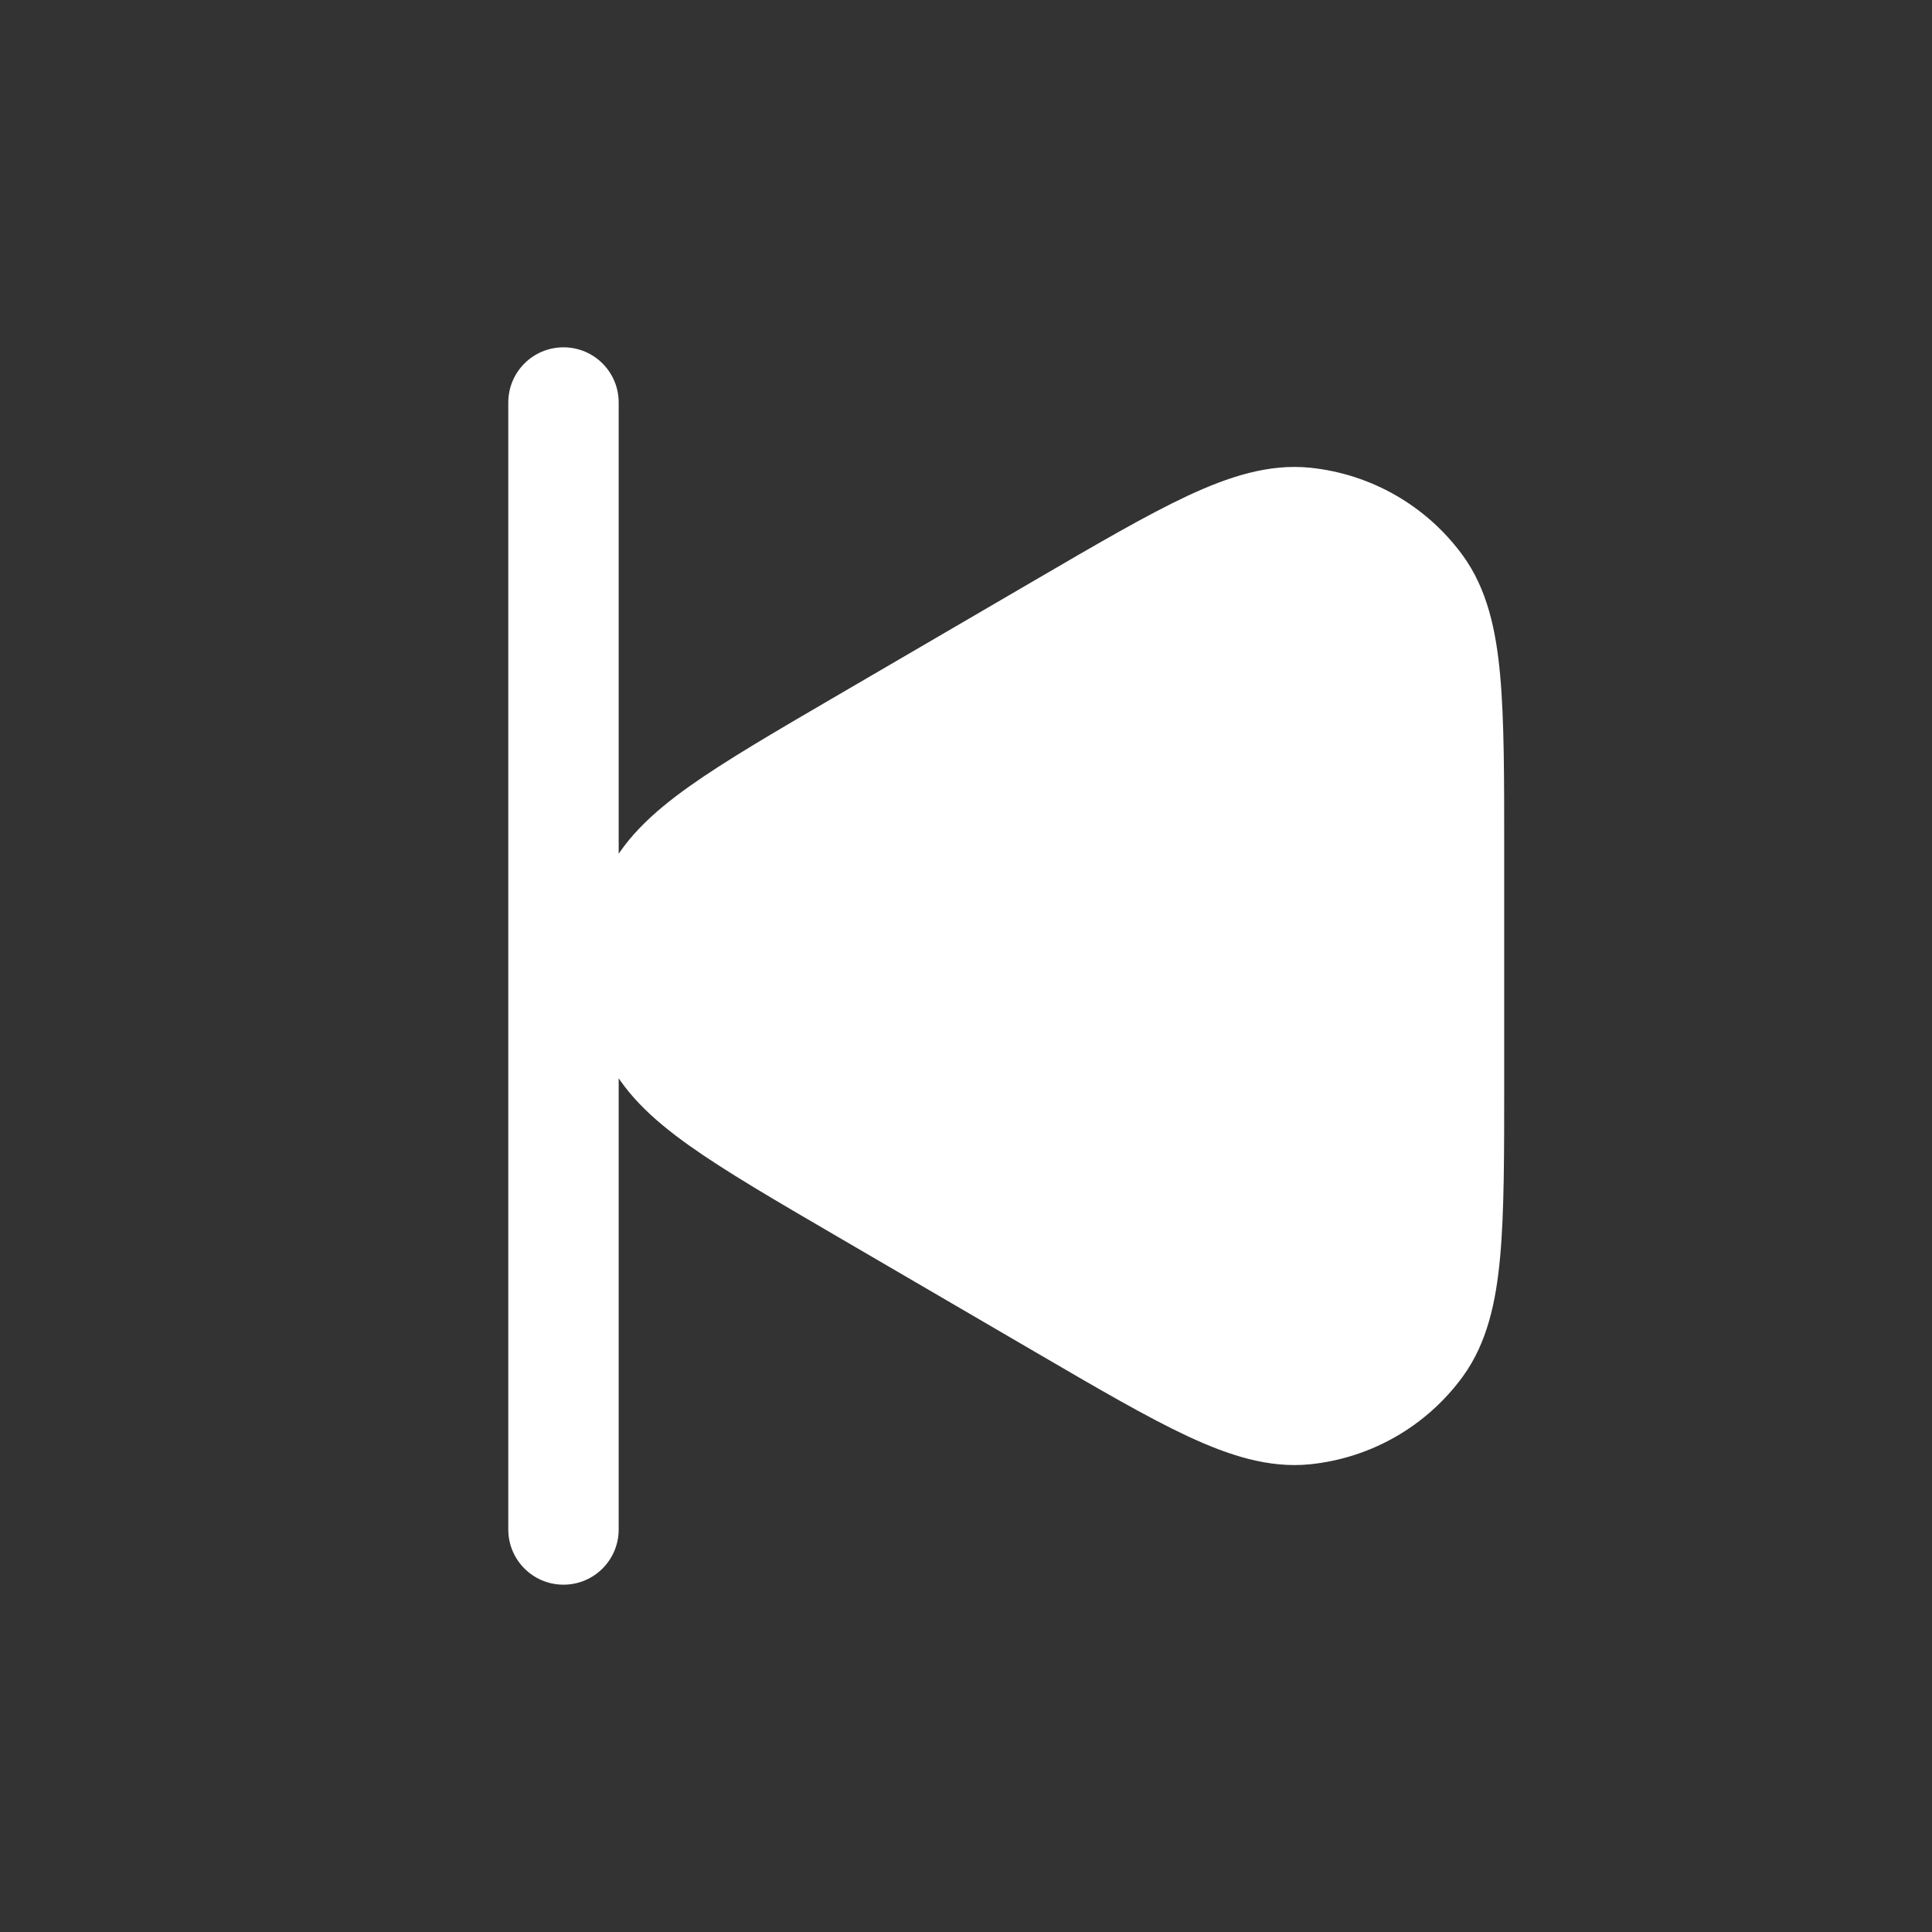 <svg width="35" height="35" viewBox="0 0 35 35" fill="none" xmlns="http://www.w3.org/2000/svg">
<rect x="0" y="0" width="35" height="35" fill="#333333" stroke="none"/>
<path d="M26.25 15.417V19.584V19.599C26.25 22.253 26.25 23.582 25.692 24.348C25.204 25.017 24.454 25.448 23.63 25.532C22.685 25.628 21.535 24.957 19.233 23.615L15.661 21.531C13.39 20.206 12.255 19.544 11.873 18.682C11.54 17.929 11.54 17.071 11.873 16.319C12.255 15.456 13.39 14.794 15.661 13.469L19.233 11.386C21.535 10.043 22.685 9.372 23.63 9.468C24.454 9.552 25.204 9.983 25.692 10.652C26.25 11.419 26.25 12.747 26.25 15.401V15.417Z" fill="white"/>
<path d="M11.208 7.292C11.208 6.739 10.761 6.292 10.208 6.292C9.656 6.292 9.208 6.739 9.208 7.292L11.208 7.292ZM9.208 27.708C9.208 28.261 9.656 28.708 10.208 28.708C10.761 28.708 11.208 28.261 11.208 27.708H9.208ZM19.233 23.615L19.737 22.751V22.751L19.233 23.615ZM15.661 21.531L15.158 22.395L15.661 21.531ZM15.661 13.469L16.165 14.333L15.661 13.469ZM19.233 11.386L18.729 10.522L19.233 11.386ZM11.873 18.682L10.959 19.087L11.873 18.682ZM11.873 16.319L10.959 15.914L11.873 16.319ZM25.692 24.348L26.5 24.937L25.692 24.348ZM23.63 25.532L23.732 26.527L23.63 25.532ZM25.692 10.652L26.5 10.063L25.692 10.652ZM23.63 9.468L23.732 8.473L23.63 9.468ZM26.25 19.599H27.25H26.25ZM26.25 15.401H25.25H26.25ZM9.208 7.292L9.208 27.708H11.208L11.208 7.292L9.208 7.292ZM25.25 15.417V19.584H27.25V15.417H25.25ZM19.737 22.751L16.165 20.667L15.158 22.395L18.729 24.478L19.737 22.751ZM16.165 14.333L19.737 12.249L18.729 10.522L15.158 12.605L16.165 14.333ZM16.165 20.667C15.013 19.995 14.209 19.525 13.64 19.119C13.067 18.71 12.868 18.458 12.787 18.277L10.959 19.087C11.261 19.768 11.82 20.278 12.478 20.747C13.14 21.219 14.039 21.742 15.158 22.395L16.165 20.667ZM15.158 12.605C14.039 13.258 13.14 13.781 12.478 14.253C11.82 14.722 11.261 15.232 10.959 15.914L12.787 16.724C12.868 16.543 13.067 16.29 13.64 15.881C14.209 15.475 15.013 15.005 16.165 14.333L15.158 12.605ZM12.787 18.277C12.568 17.782 12.568 17.218 12.787 16.724L10.959 15.914C10.511 16.924 10.511 18.076 10.959 19.087L12.787 18.277ZM18.729 24.478C19.863 25.14 20.773 25.672 21.517 26.019C22.258 26.364 22.984 26.603 23.732 26.527L23.529 24.537C23.331 24.557 23.01 24.509 22.363 24.207C21.721 23.907 20.905 23.432 19.737 22.751L18.729 24.478ZM24.883 23.759C24.563 24.199 24.07 24.482 23.529 24.537L23.732 26.527C24.839 26.414 25.845 25.836 26.5 24.937L24.883 23.759ZM19.737 12.249C20.905 11.568 21.721 11.093 22.363 10.793C23.01 10.492 23.331 10.443 23.529 10.463L23.732 8.473C22.984 8.397 22.258 8.636 21.517 8.981C20.773 9.329 19.863 9.86 18.729 10.522L19.737 12.249ZM26.5 10.063C25.845 9.164 24.839 8.586 23.732 8.473L23.529 10.463C24.07 10.518 24.563 10.801 24.883 11.241L26.5 10.063ZM25.25 19.584V19.599H27.25V19.584H25.25ZM25.25 19.599C25.25 20.946 25.249 21.887 25.184 22.59C25.119 23.298 25 23.599 24.883 23.759L26.5 24.937C26.942 24.33 27.102 23.584 27.176 22.773C27.251 21.957 27.25 20.906 27.25 19.599L25.25 19.599ZM24.883 11.241C25 11.401 25.119 11.702 25.184 12.41C25.249 13.113 25.25 14.055 25.25 15.401L27.25 15.401C27.25 14.094 27.251 13.044 27.176 12.227C27.102 11.416 26.942 10.67 26.5 10.063L24.883 11.241ZM25.25 15.401V15.417H27.25V15.401H25.25ZM27.25 15.417C27.25 15.412 27.25 15.406 27.25 15.401L25.25 15.401C25.25 15.406 25.25 15.412 25.25 15.417H27.25ZM25.25 19.584C25.25 19.589 25.25 19.594 25.25 19.599L27.25 19.599C27.25 19.594 27.25 19.589 27.25 19.584H25.25Z" fill="white"/>
</svg>
